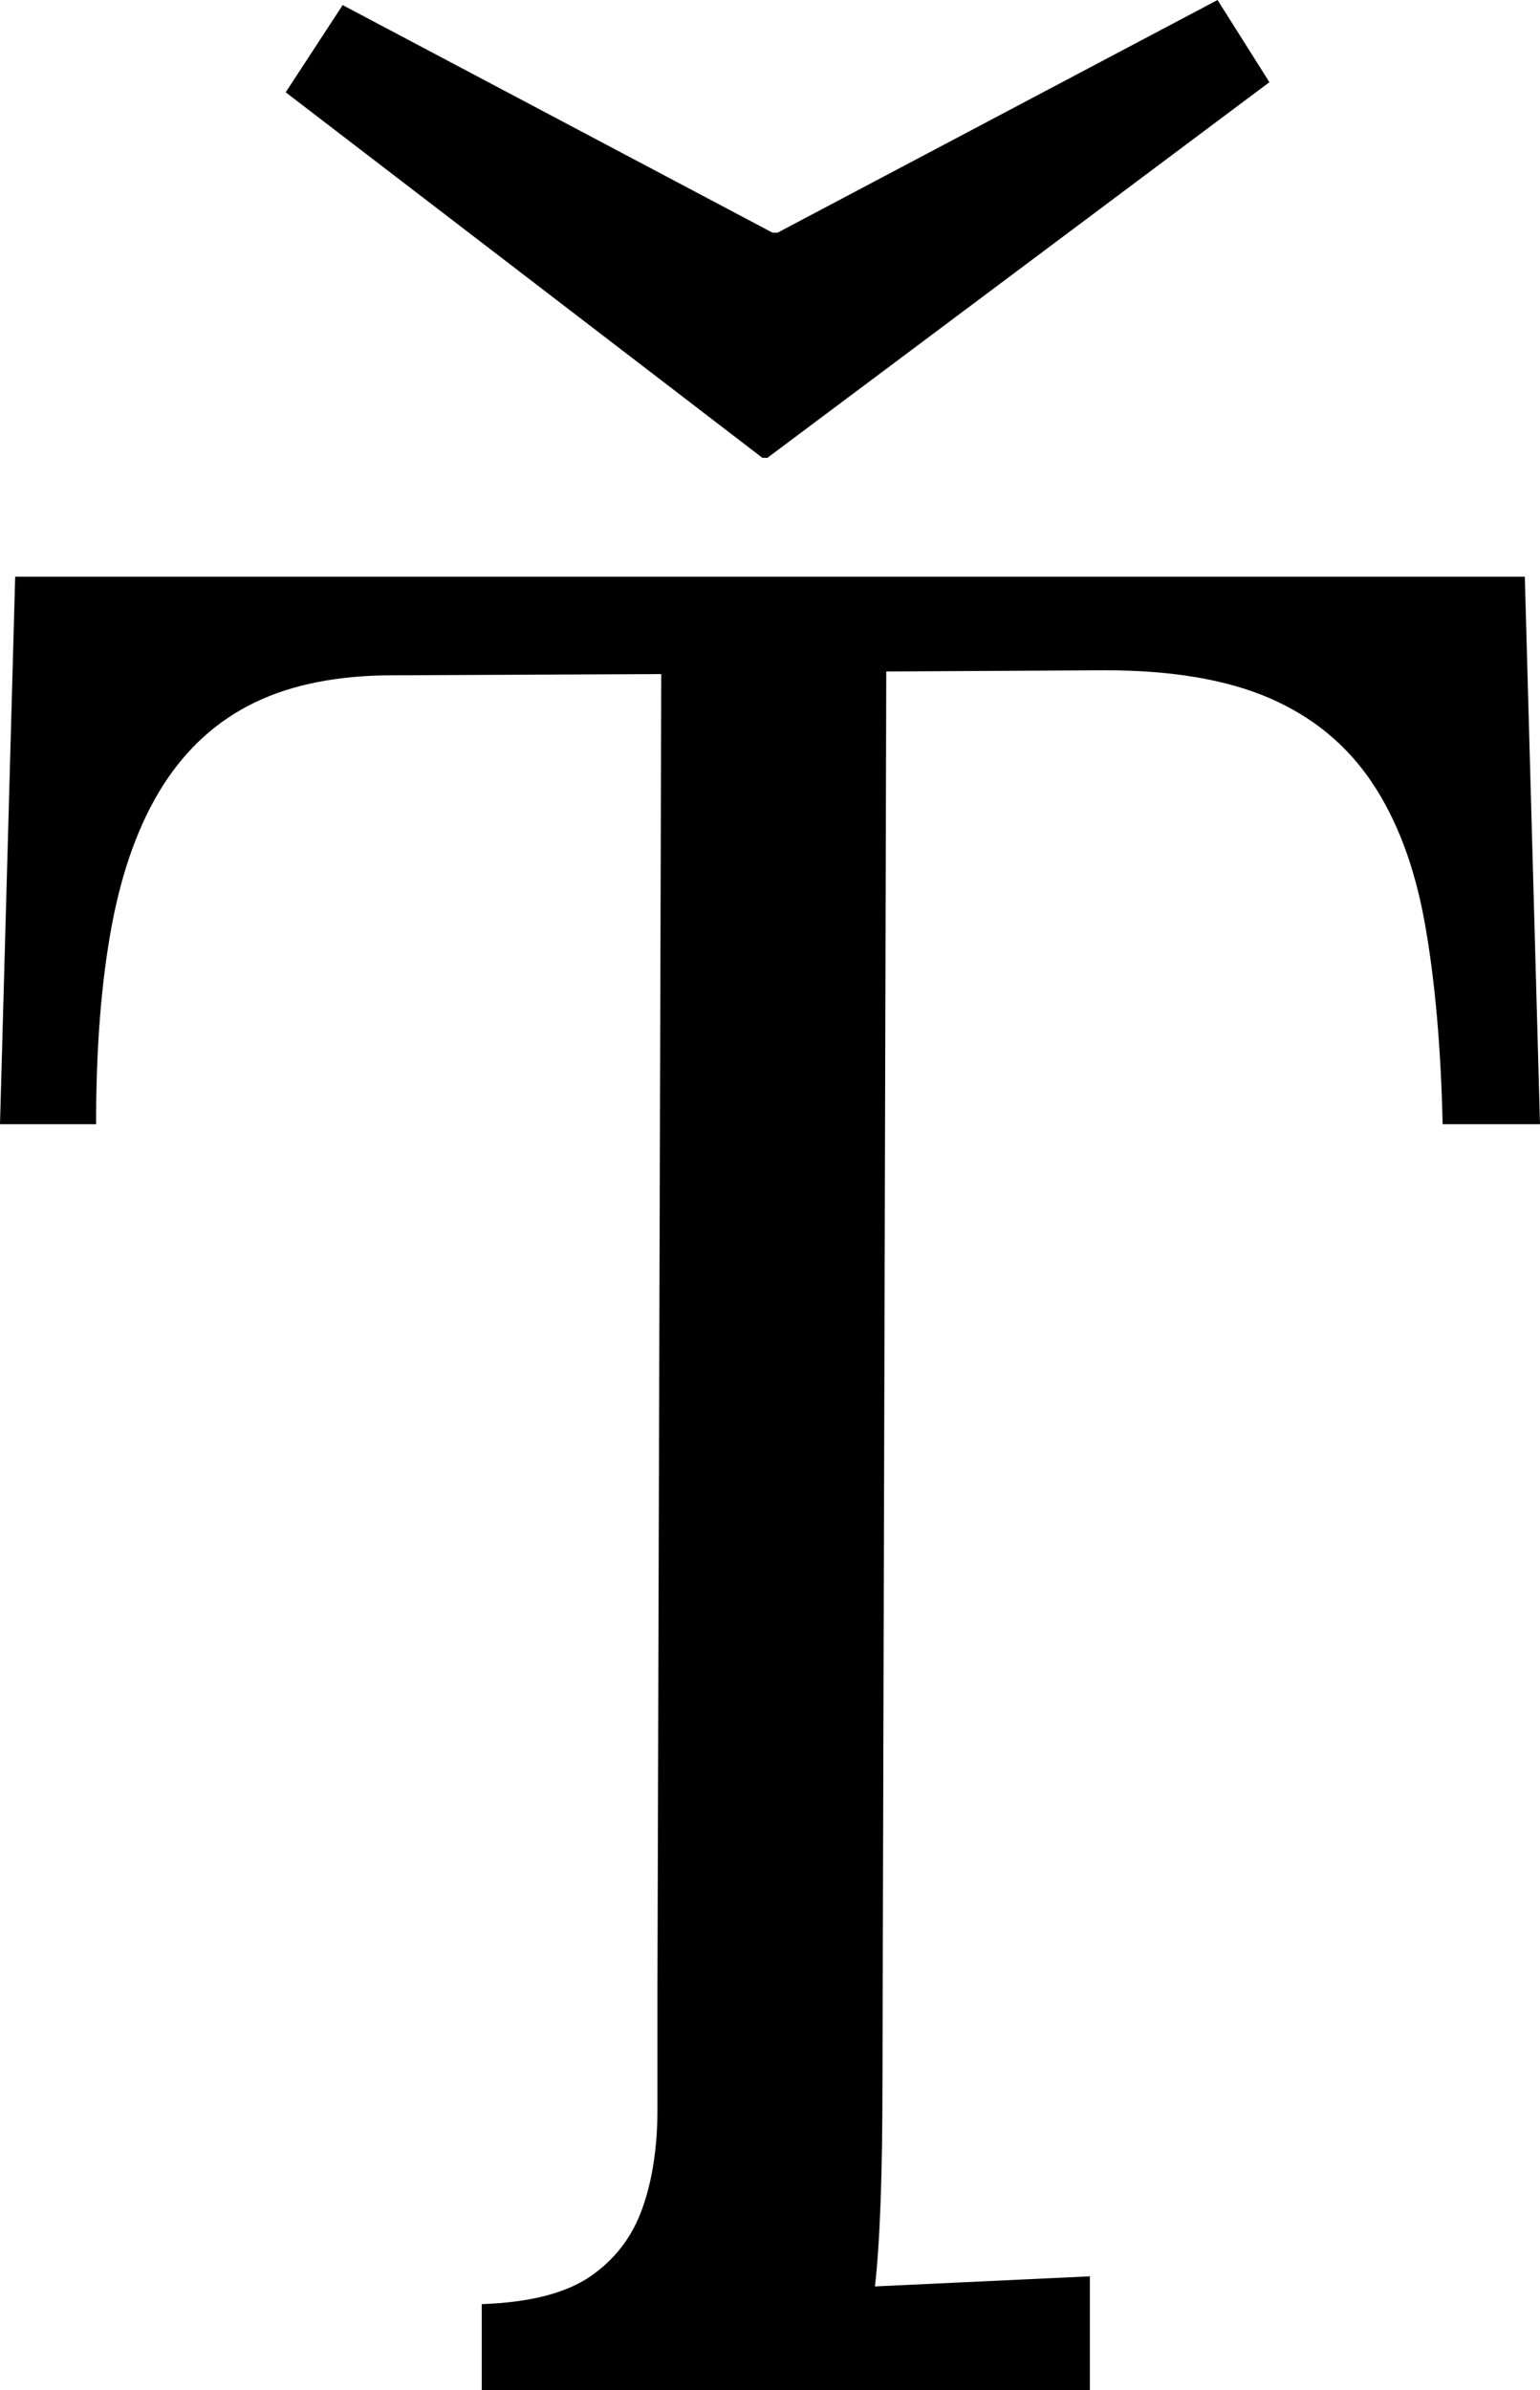<svg width="17.842" height="27.686" viewBox="0.674 -55.371 17.842 27.686" xmlns="http://www.w3.org/2000/svg"><path d="M17.388 -42.349C17.368 -43.237 17.3 -44.011 17.183 -44.67C17.065 -45.33 16.86 -45.876 16.567 -46.311C16.274 -46.746 15.879 -47.07 15.381 -47.285C14.883 -47.5 14.248 -47.607 13.477 -47.607L10.942 -47.593L10.898 -31.26C10.898 -30.186 10.869 -29.395 10.811 -28.887L13.301 -29.004L13.301 -27.686L6.255 -27.686L6.255 -28.682C6.812 -28.701 7.231 -28.809 7.515 -29.004C7.798 -29.199 7.998 -29.46 8.115 -29.788C8.232 -30.115 8.291 -30.498 8.291 -30.938C8.291 -31.377 8.291 -31.851 8.291 -32.358L8.335 -47.563L5.229 -47.549C4.595 -47.549 4.06 -47.444 3.625 -47.234C3.191 -47.024 2.837 -46.704 2.563 -46.274C2.29 -45.845 2.092 -45.305 1.97 -44.656C1.848 -44.006 1.787 -43.237 1.787 -42.349L0.674 -42.349L0.85 -48.691L18.34 -48.691L18.516 -42.349ZM9.565 -50.068L9.507 -50.068L3.984 -54.302L4.644 -55.312L9.624 -52.676L9.683 -52.676L14.78 -55.371L15.381 -54.419ZM9.565 -50.068"></path></svg>